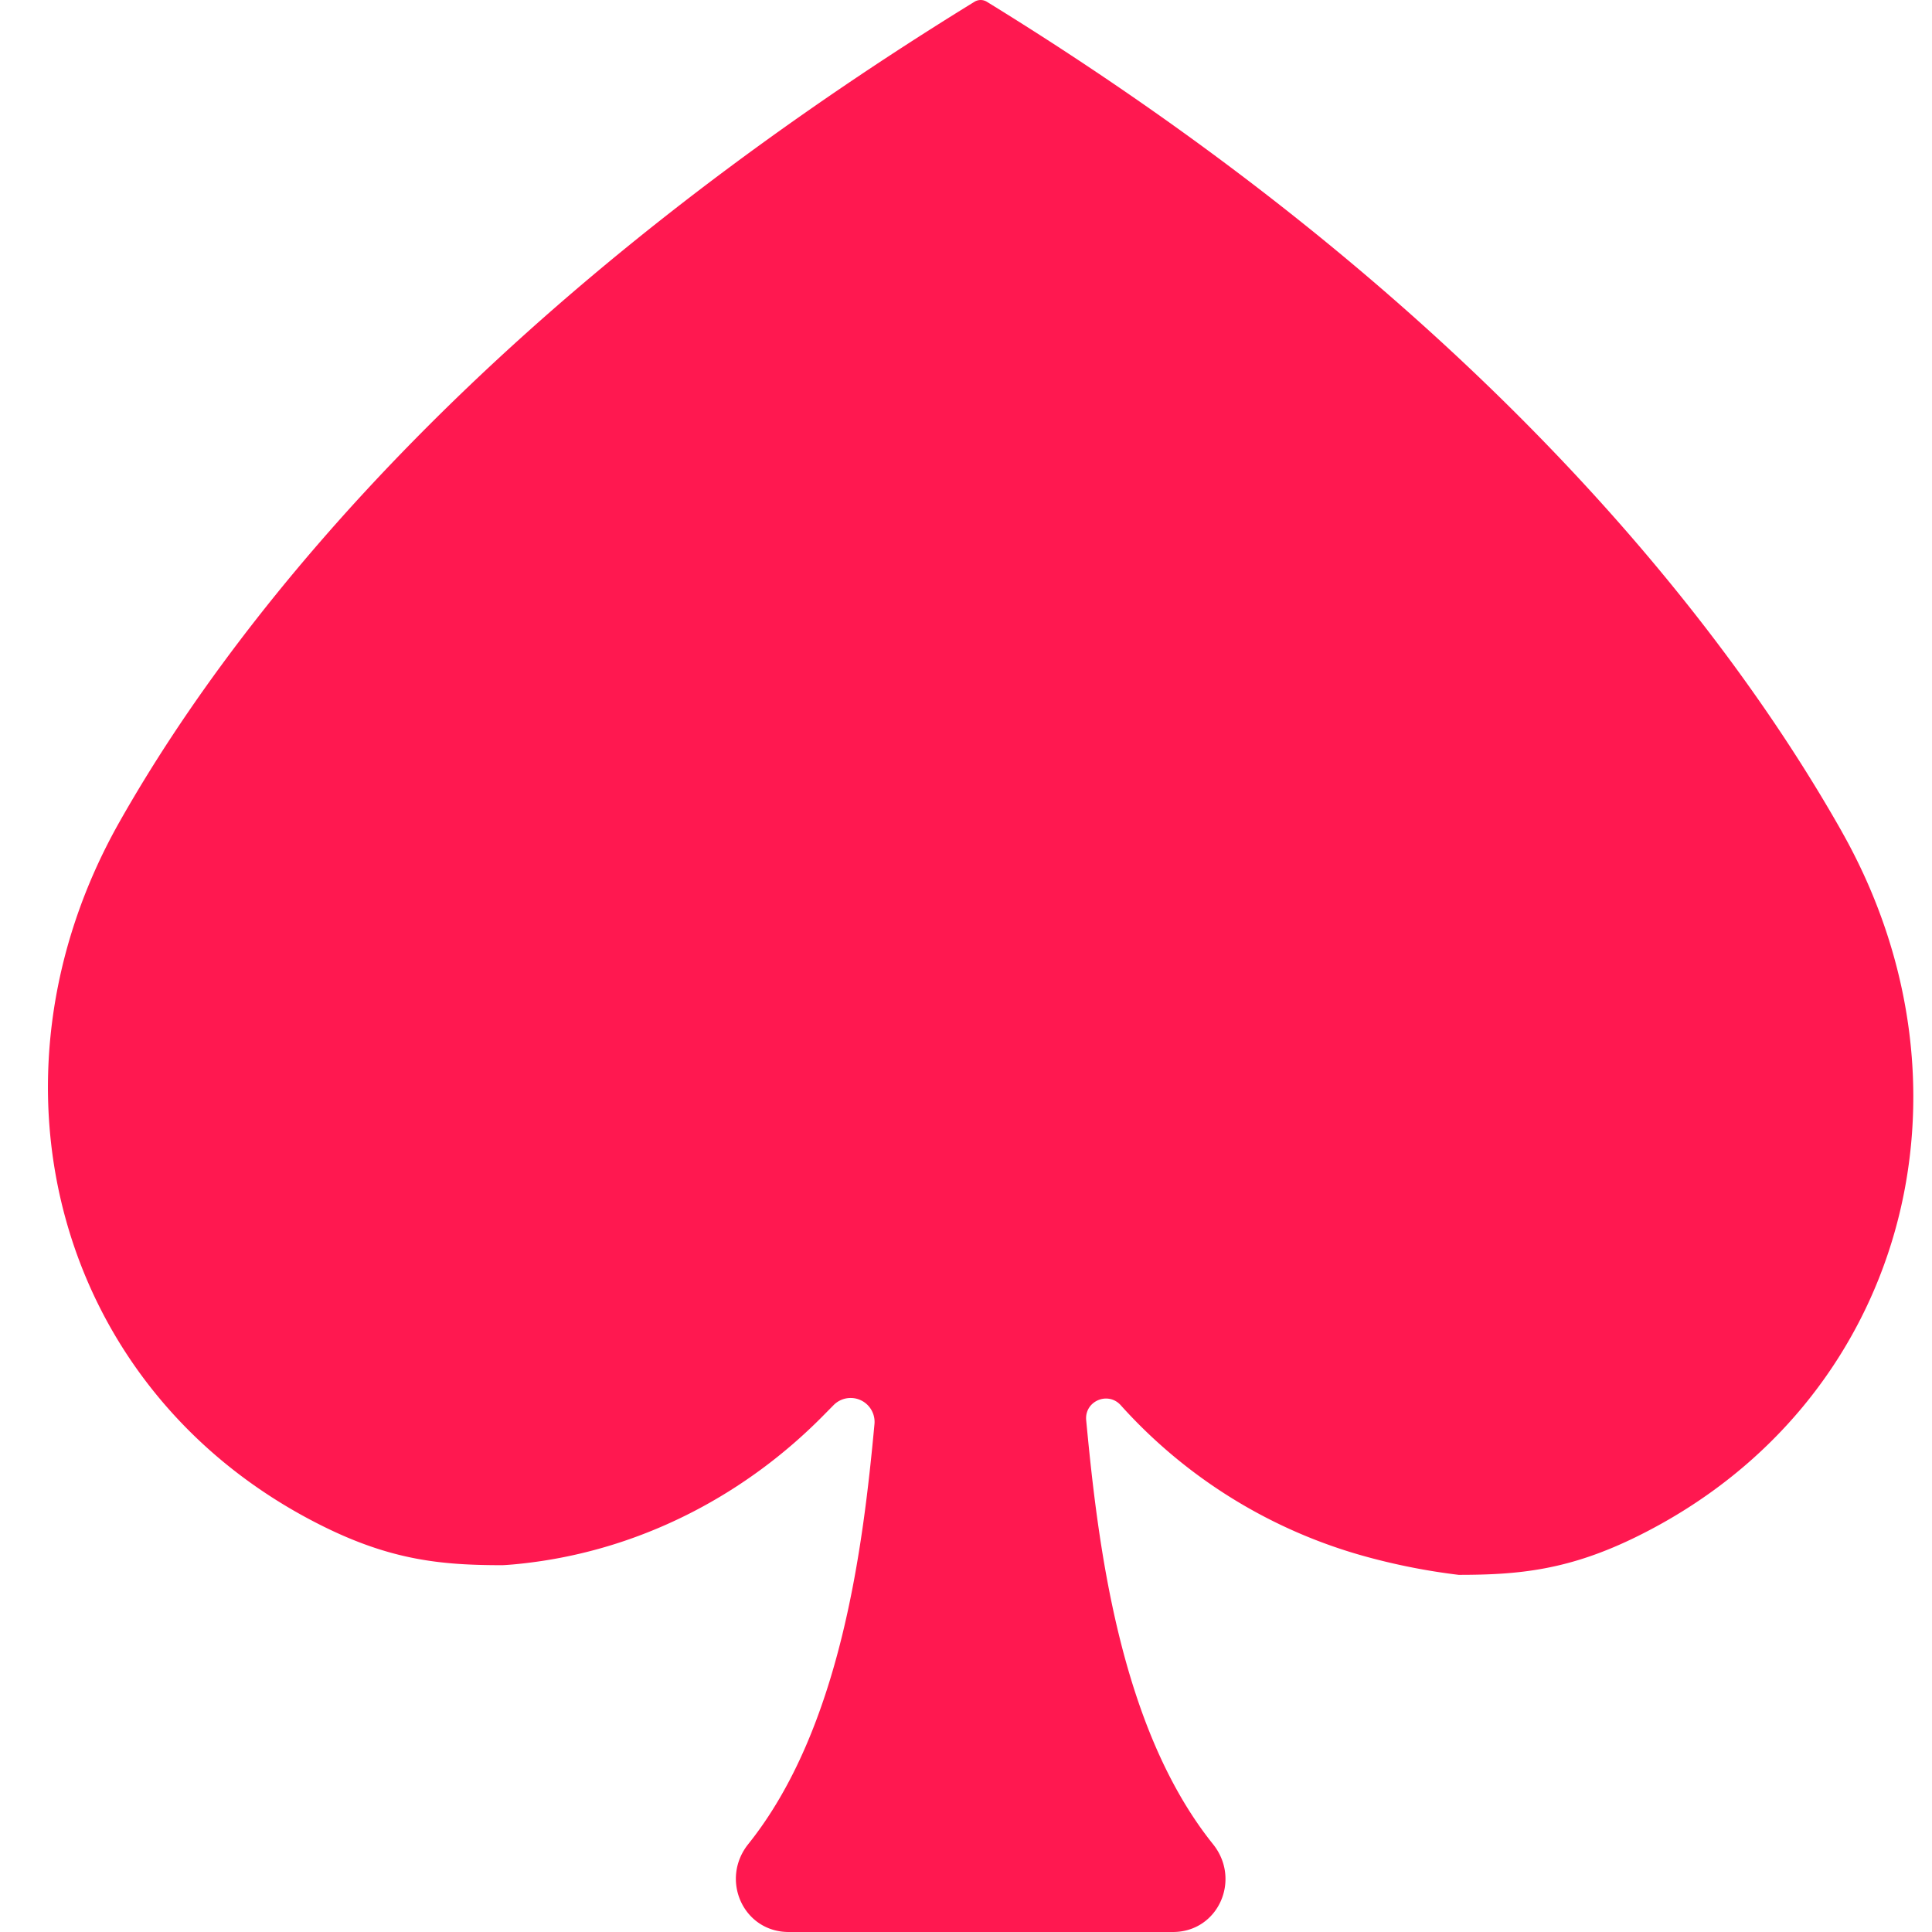 <svg width="29" height="29" viewBox="0 0 29 29" fill="none" xmlns="http://www.w3.org/2000/svg"><path d="M27.646 12.482C25.778 9.177 21.956 4.42 14.812.026a.177.177 0 0 0-.184 0C7.485 4.419 3.662 9.032 1.793 12.338c-2.197 3.887-.944 8.584 3.052 10.57 1.042.518 1.8.586 2.698.586 0 0 .22-.008.582-.062 1.606-.24 3.083-1.021 4.225-2.176l.163-.165a.359.359 0 0 1 .613.286c-.17 1.824-.499 4.56-1.893 6.302-.428.533-.078 1.321.606 1.321h5.767c.681 0 1.029-.786.602-1.318-1.412-1.76-1.731-4.54-1.904-6.364-.027-.285.324-.438.517-.227a7.674 7.674 0 0 0 3.714 2.283 9.57 9.57 0 0 0 1.36.265c.899 0 1.657-.068 2.698-.586 3.998-1.986 5.25-6.683 3.053-10.57z" fill="#FF1850"/></svg>